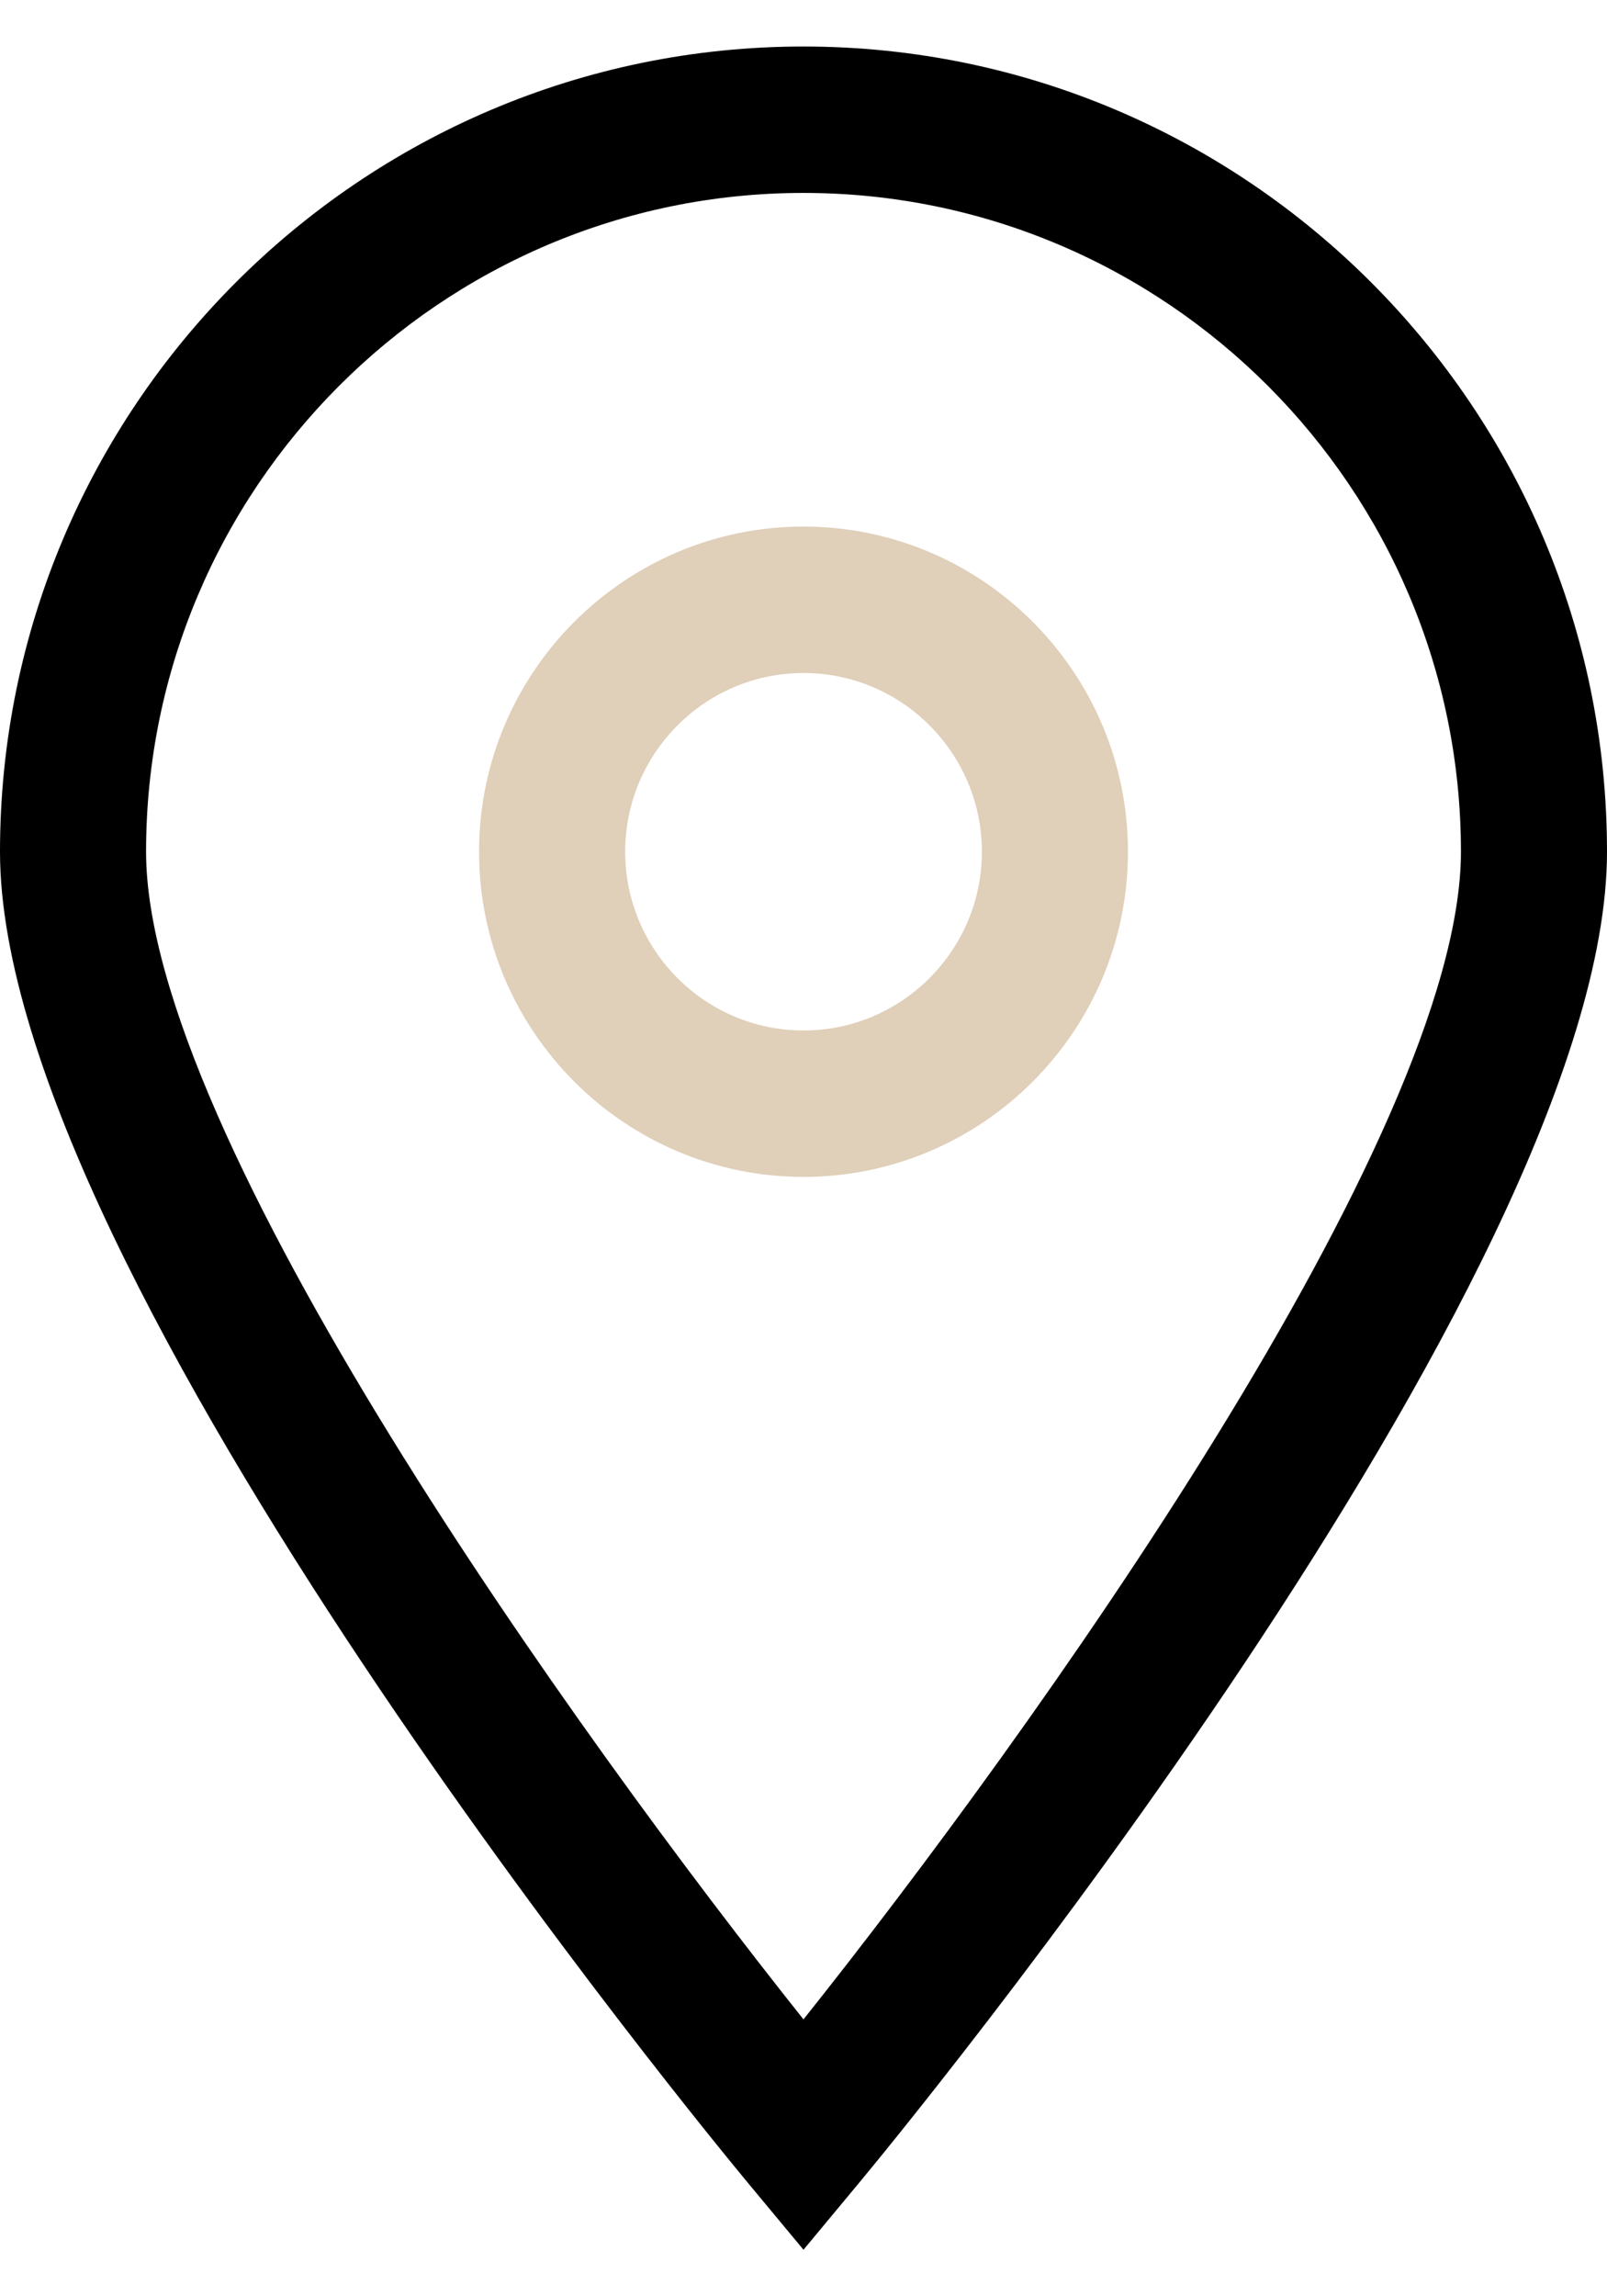 <svg preserveAspectRatio="xMidYMid meet" data-bbox="42 20.5 116 159" viewBox="42 20.5 116 159" height="10" width="7" xmlns="http://www.w3.org/2000/svg" data-type="color" role="presentation" aria-hidden="true" aria-label=""><defs><style>#comp-lxzc5xzm svg [data-color="1"] {fill: #000000;}</style></defs>
    <g>
        <path d="M99.999 179.5l-4.053-4.877C93.746 171.972 42 109.349 42 78.612 42 46.569 68.018 20.5 99.999 20.5 131.985 20.5 158 46.569 158 78.612c0 30.738-51.743 93.361-53.948 96.011l-4.053 4.877zm0-148.434c-26.166 0-47.455 21.328-47.455 47.545 0 20.481 31.206 63.869 47.455 84.264 16.252-20.394 47.458-63.783 47.458-84.264-.001-26.217-21.289-47.545-47.458-47.545z" fill="#000000" data-color="1"></path>
        <path d="M99.999 102.075c-12.911 0-23.419-10.525-23.419-23.464s10.507-23.466 23.419-23.466c12.914 0 23.421 10.527 23.421 23.466 0 12.939-10.507 23.464-23.421 23.464zm0-36.364c-7.097 0-12.872 5.786-12.872 12.9 0 7.112 5.775 12.899 12.872 12.899 7.1 0 12.878-5.787 12.878-12.899-.001-7.114-5.779-12.9-12.878-12.9z" fill="#e0cfb9" data-color="1"></path>
    </g>
</svg>